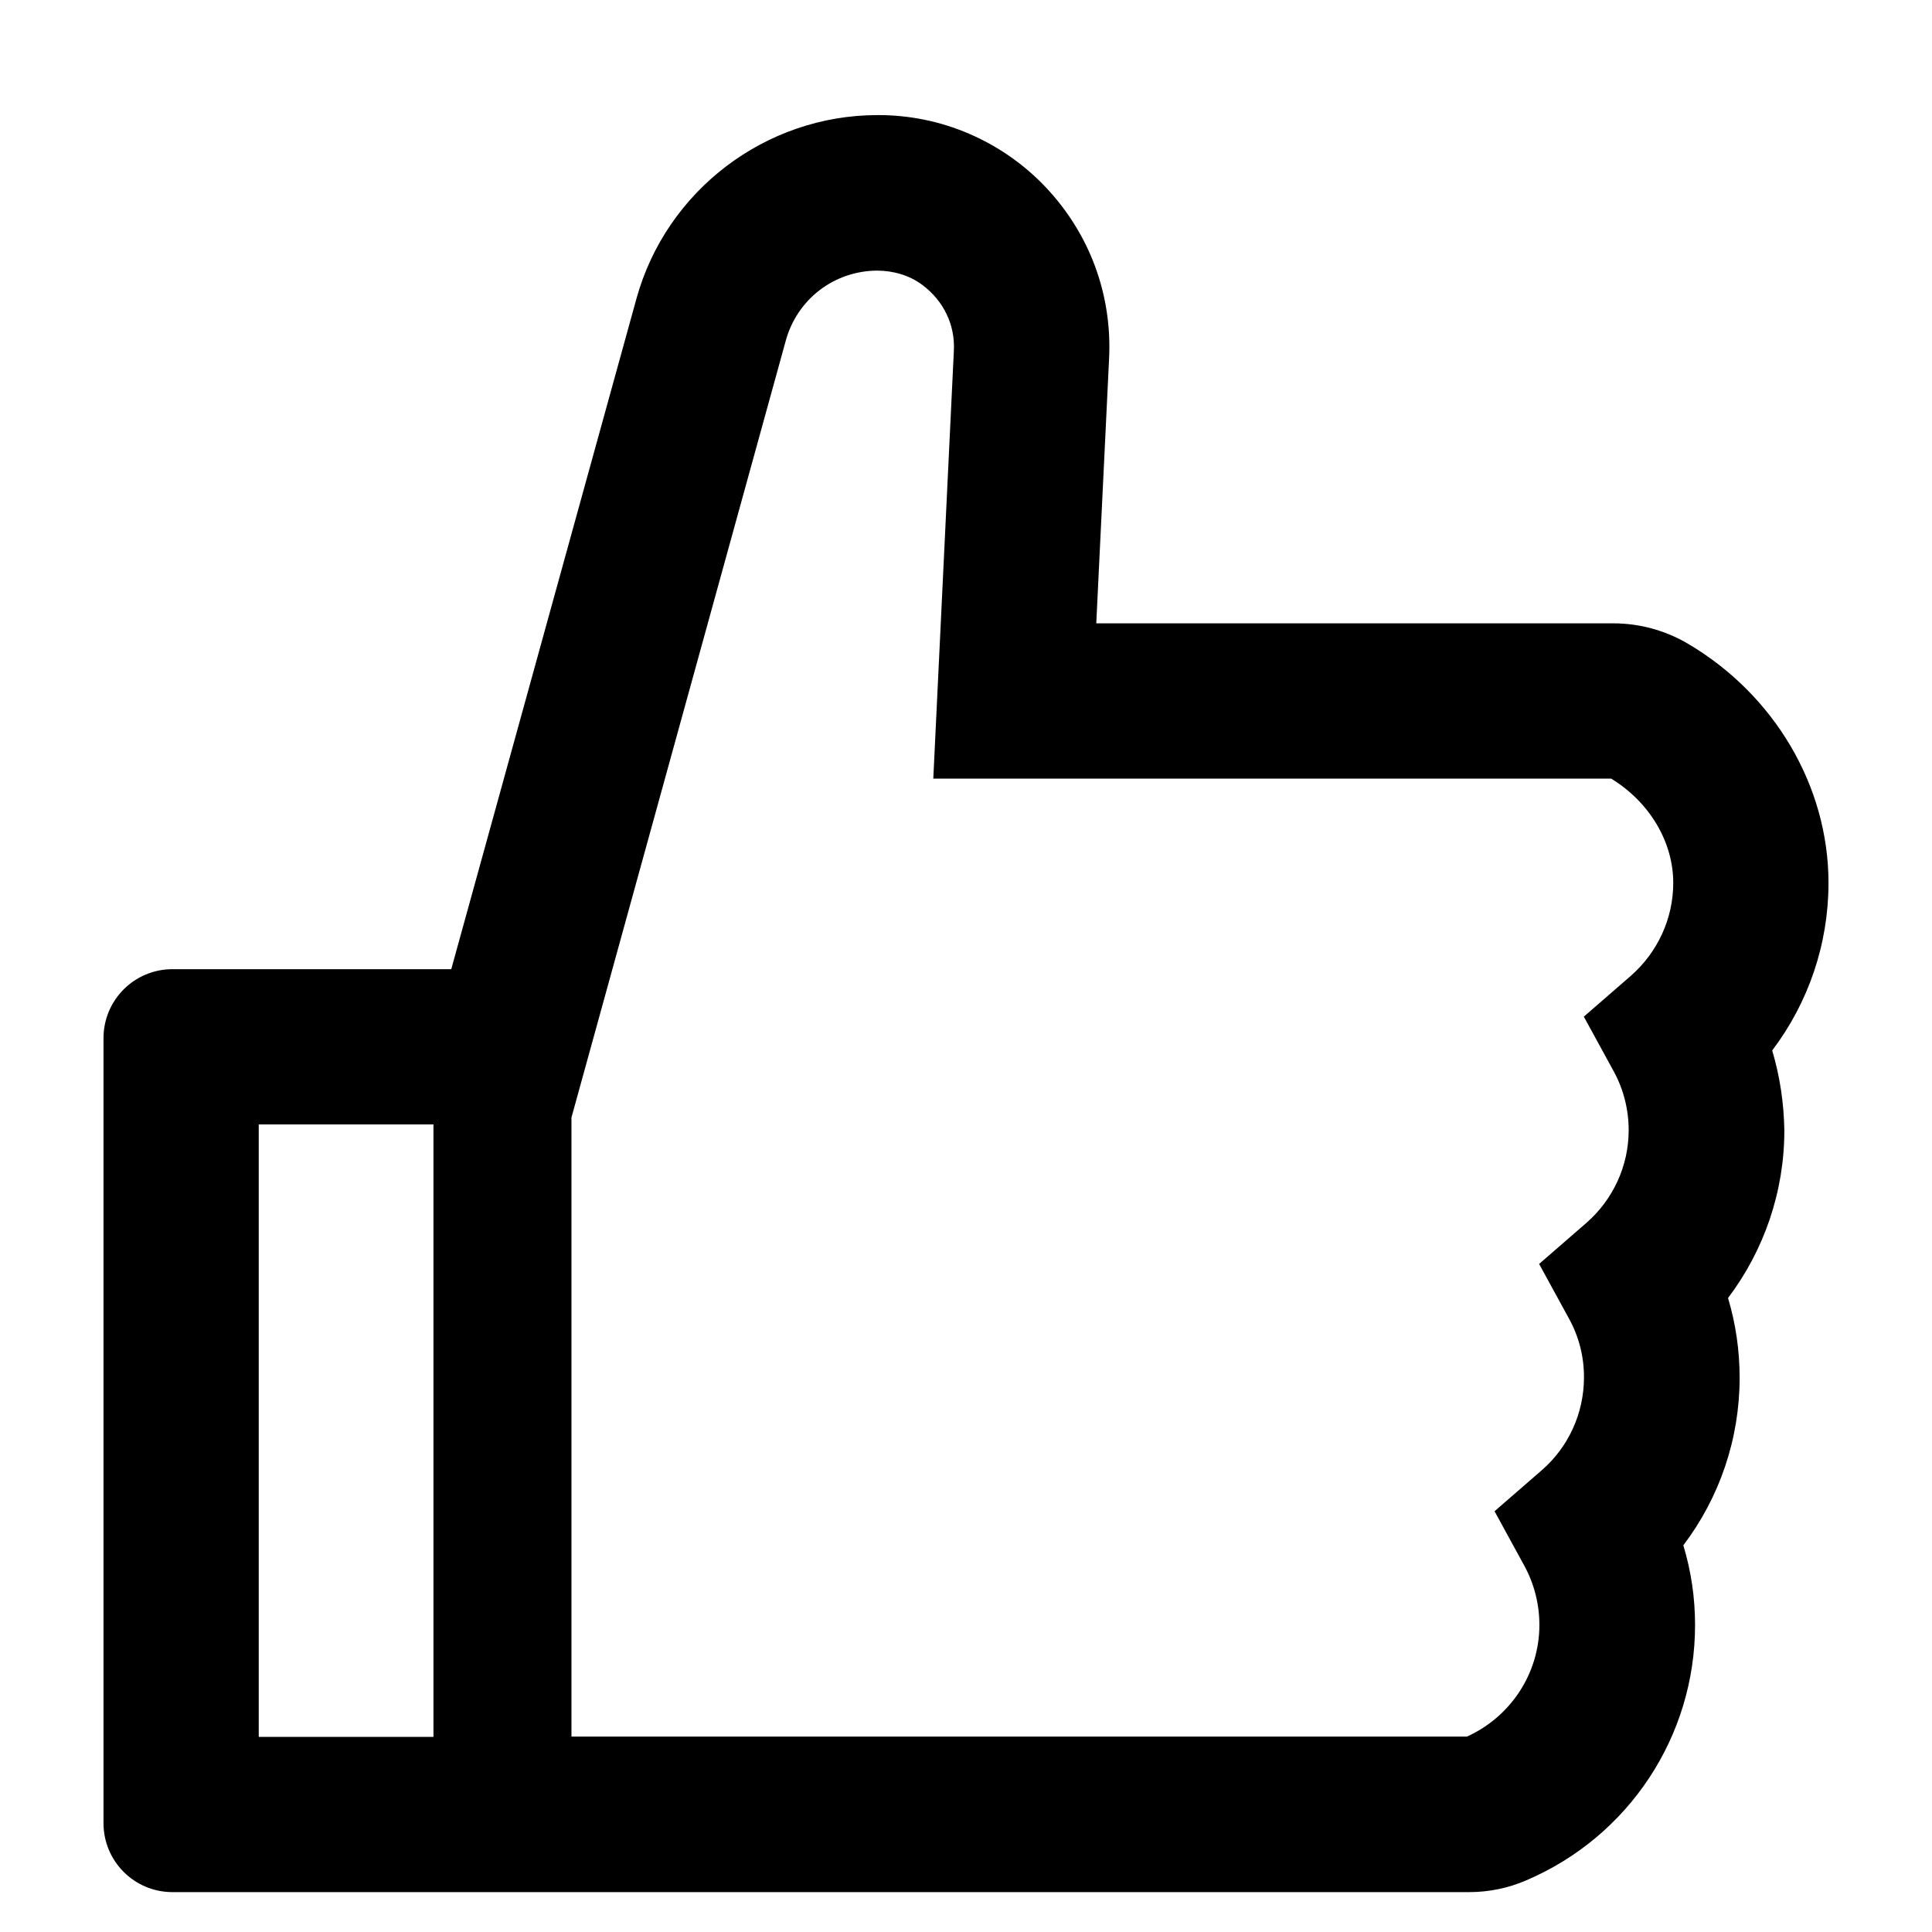 <svg width="14" height="14" viewBox="0 0 14 14" fill="none" xmlns="http://www.w3.org/2000/svg">
<path d="M12.842 7.612C13.105 7.265 13.25 6.84 13.25 6.398C13.25 5.697 12.858 5.032 12.227 4.662C12.064 4.567 11.879 4.517 11.691 4.517H7.944L8.037 2.596C8.059 2.132 7.895 1.692 7.577 1.356C7.42 1.19 7.231 1.059 7.022 0.969C6.813 0.879 6.587 0.833 6.359 0.834C5.547 0.834 4.828 1.381 4.612 2.164L3.27 7.023H1.25C0.973 7.023 0.75 7.247 0.75 7.523V13.211C0.75 13.487 0.973 13.711 1.25 13.711H10.645C10.789 13.711 10.93 13.682 11.059 13.626C11.803 13.309 12.283 12.582 12.283 11.776C12.283 11.579 12.255 11.386 12.198 11.198C12.461 10.851 12.606 10.426 12.606 9.984C12.606 9.787 12.578 9.593 12.522 9.406C12.784 9.059 12.93 8.634 12.93 8.192C12.927 7.995 12.898 7.8 12.842 7.612ZM1.875 12.586V8.148H3.141V12.586H1.875ZM11.819 7.07L11.477 7.367L11.694 7.764C11.765 7.894 11.802 8.041 11.802 8.19C11.802 8.448 11.689 8.693 11.495 8.862L11.153 9.159L11.37 9.556C11.442 9.687 11.479 9.833 11.478 9.982C11.478 10.24 11.366 10.486 11.172 10.654L10.83 10.951L11.047 11.348C11.118 11.479 11.155 11.626 11.155 11.775C11.155 12.125 10.948 12.44 10.63 12.584H4.141V8.098L5.695 2.465C5.735 2.321 5.821 2.193 5.94 2.102C6.059 2.011 6.205 1.962 6.355 1.961C6.473 1.961 6.591 1.995 6.684 2.065C6.839 2.181 6.922 2.356 6.912 2.542L6.763 5.642H11.675C11.953 5.812 12.125 6.1 12.125 6.398C12.125 6.656 12.012 6.9 11.819 7.07Z" fill="black"/>
</svg>
